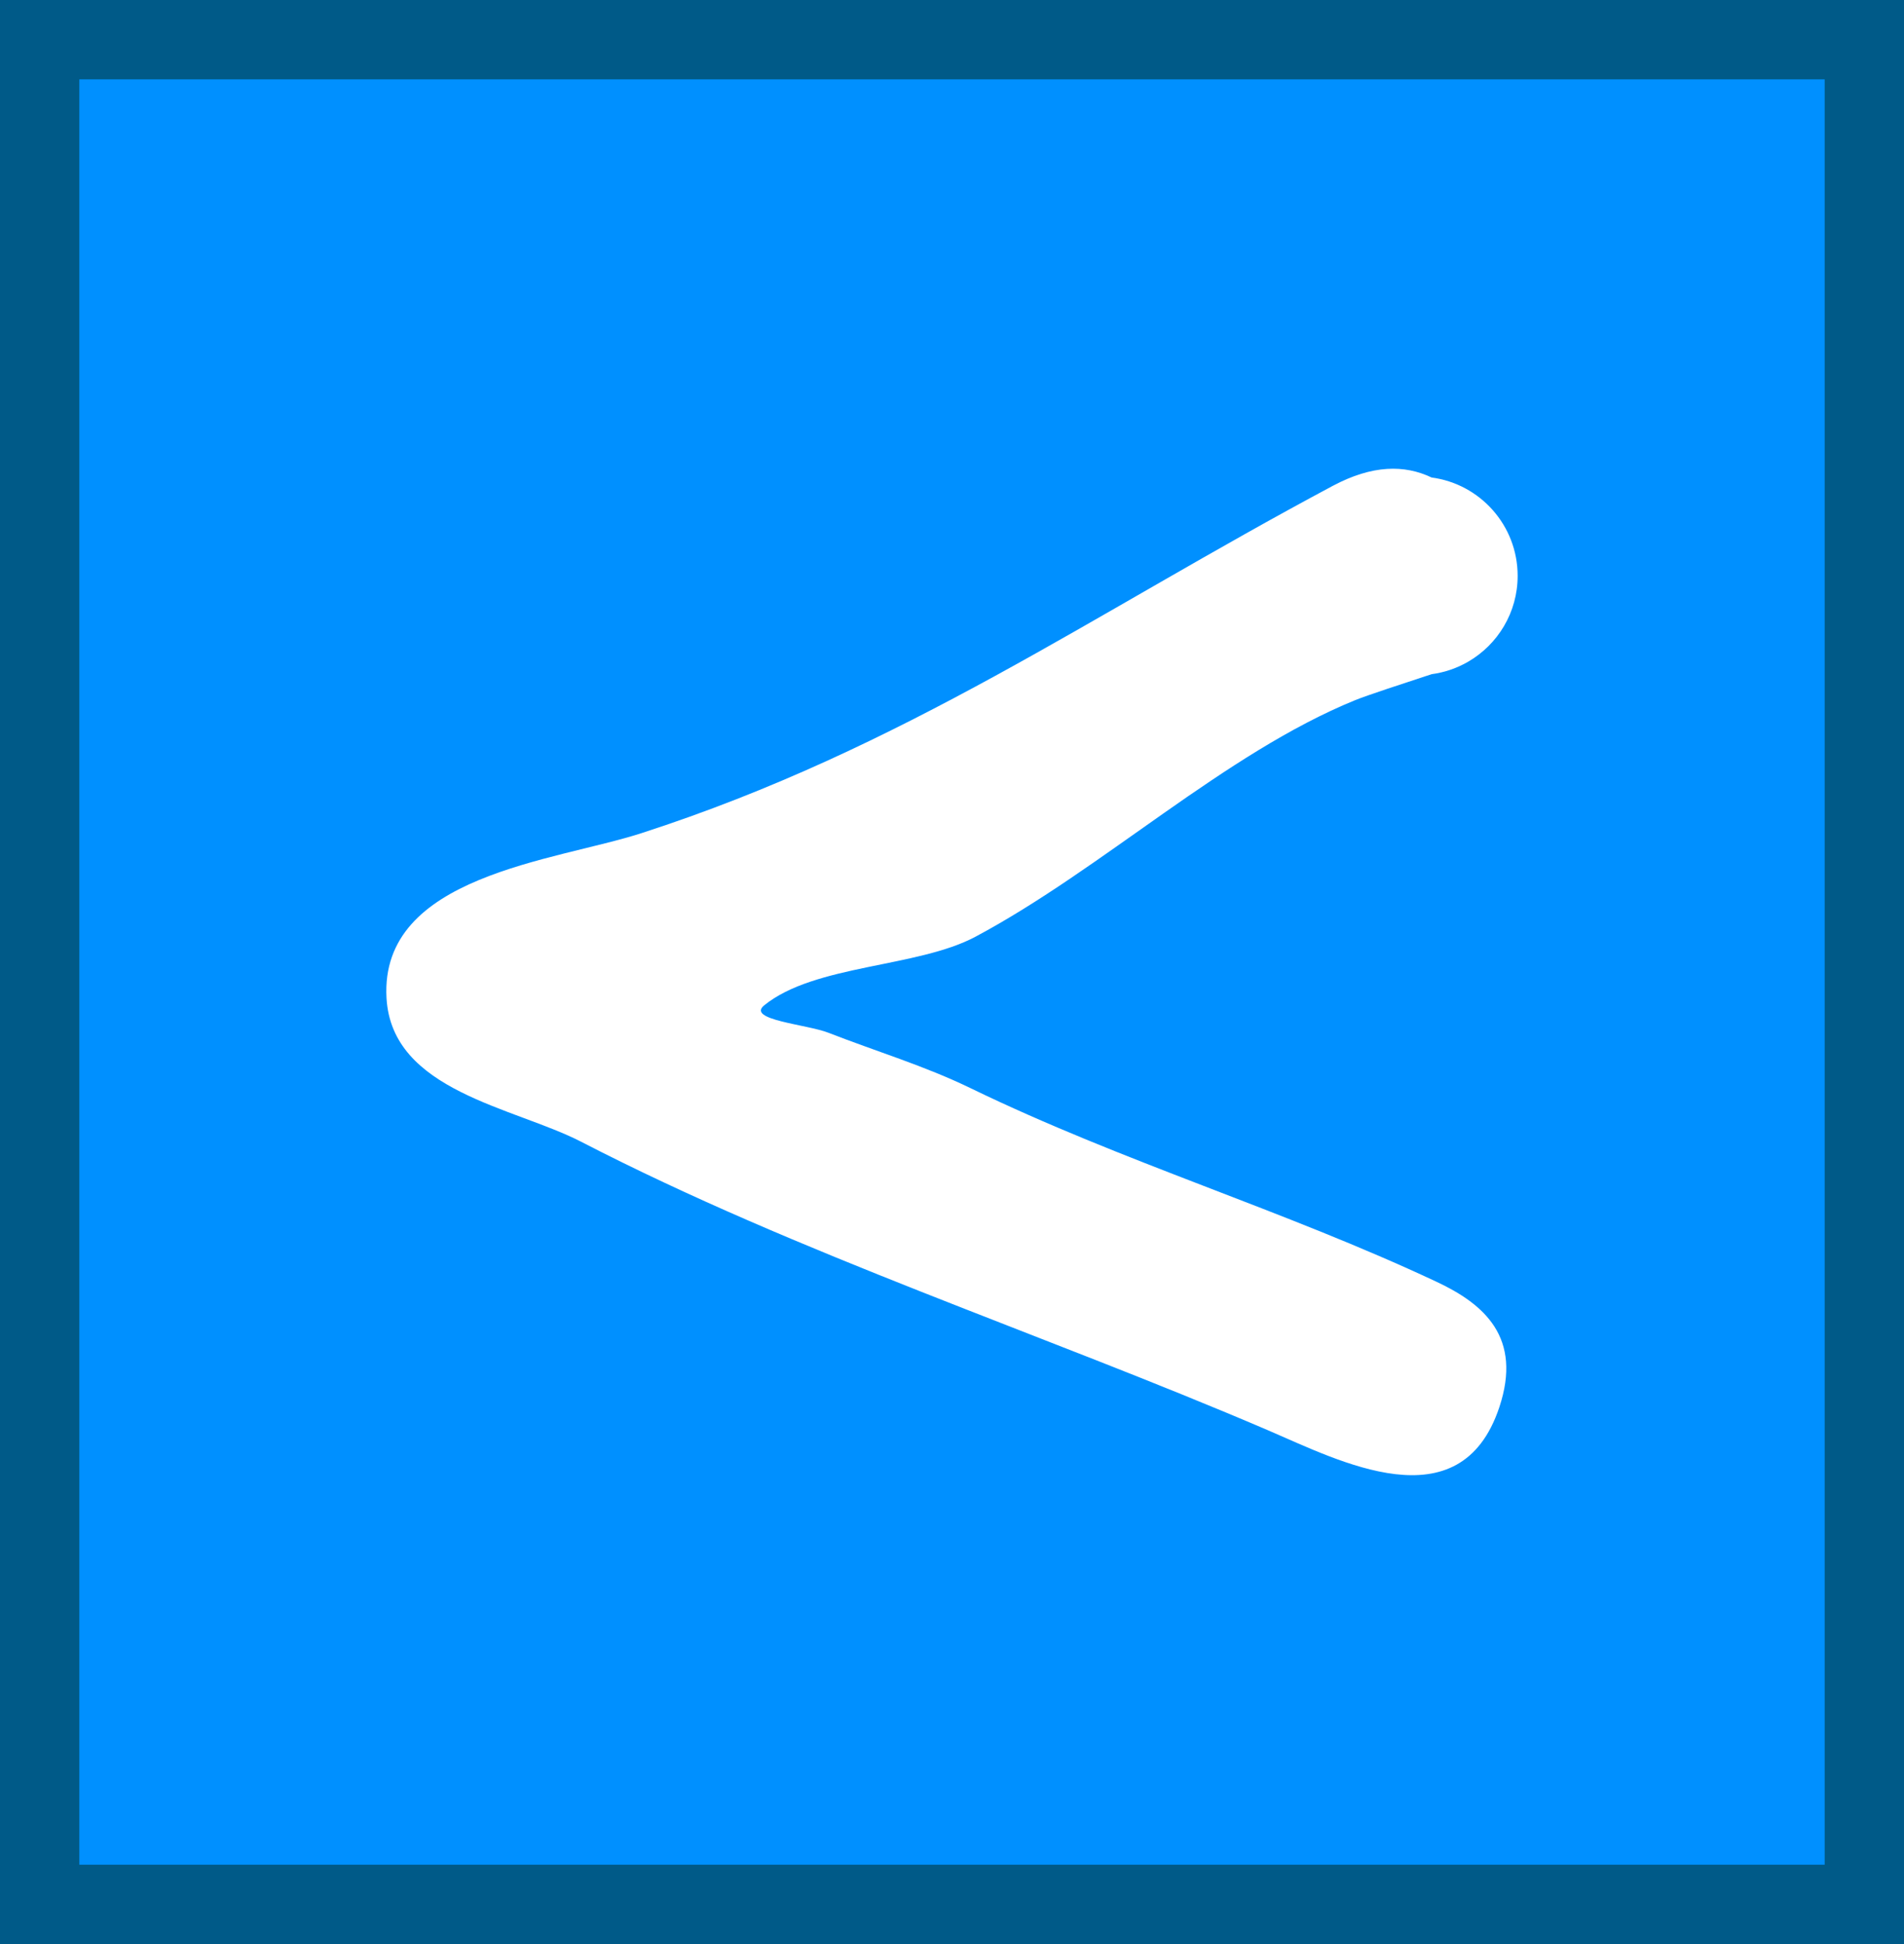 <svg version="1.1" xmlns="http://www.w3.org/2000/svg" xmlns:xlink="http://www.w3.org/1999/xlink" width="48" height="49" viewBox="0,0,48,49"><rect x="0" y="0" width="48" height="49" fill="#333333" stroke="none"/><g transform="translate(-616,-335.5)"><g data-paper-data="{&quot;isPaintingLayer&quot;:true}" fill-rule="nonzero" stroke-linecap="butt" stroke-linejoin="miter" stroke-miterlimit="10" stroke-dasharray="" stroke-dashoffset="0" style="mix-blend-mode: normal"><path d="M617,383.5v-47h46v47z" data-paper-data="{&quot;index&quot;:null}" fill="#0090ff" stroke="#005a88" stroke-width="2"/><path d="M652.087,347.535c1.226,0.16 2.173,1.209 2.173,2.479c0,0.924 -0.501,1.731 -1.247,2.164c-0.277,0.161 -0.588,0.27 -0.919,0.314c-0.715,0.235 -1.627,0.532 -1.929,0.655c-3.282,1.337 -6.372,4.256 -9.575,5.964c-1.464,0.781 -4.049,0.695 -5.324,1.728c-0.456,0.37 1.073,0.478 1.62,0.692c1.209,0.472 2.412,0.828 3.594,1.402c3.831,1.858 7.879,3.064 11.737,4.875c1.2,0.563 2.167,1.403 1.581,3.162c-0.987,2.962 -4.053,1.342 -5.829,0.581c-5.695,-2.44 -11.829,-4.44 -17.318,-7.273c-1.693,-0.874 -4.777,-1.27 -4.907,-3.626c-0.172,-3.092 4.243,-3.446 6.424,-4.151c6.621,-2.141 11.371,-5.522 17.428,-8.753c1.008,-0.538 1.816,-0.534 2.49,-0.215z" data-paper-data="{&quot;index&quot;:null}" fill="#ffffff" stroke="none" stroke-width="0.5"/></g></g></svg>